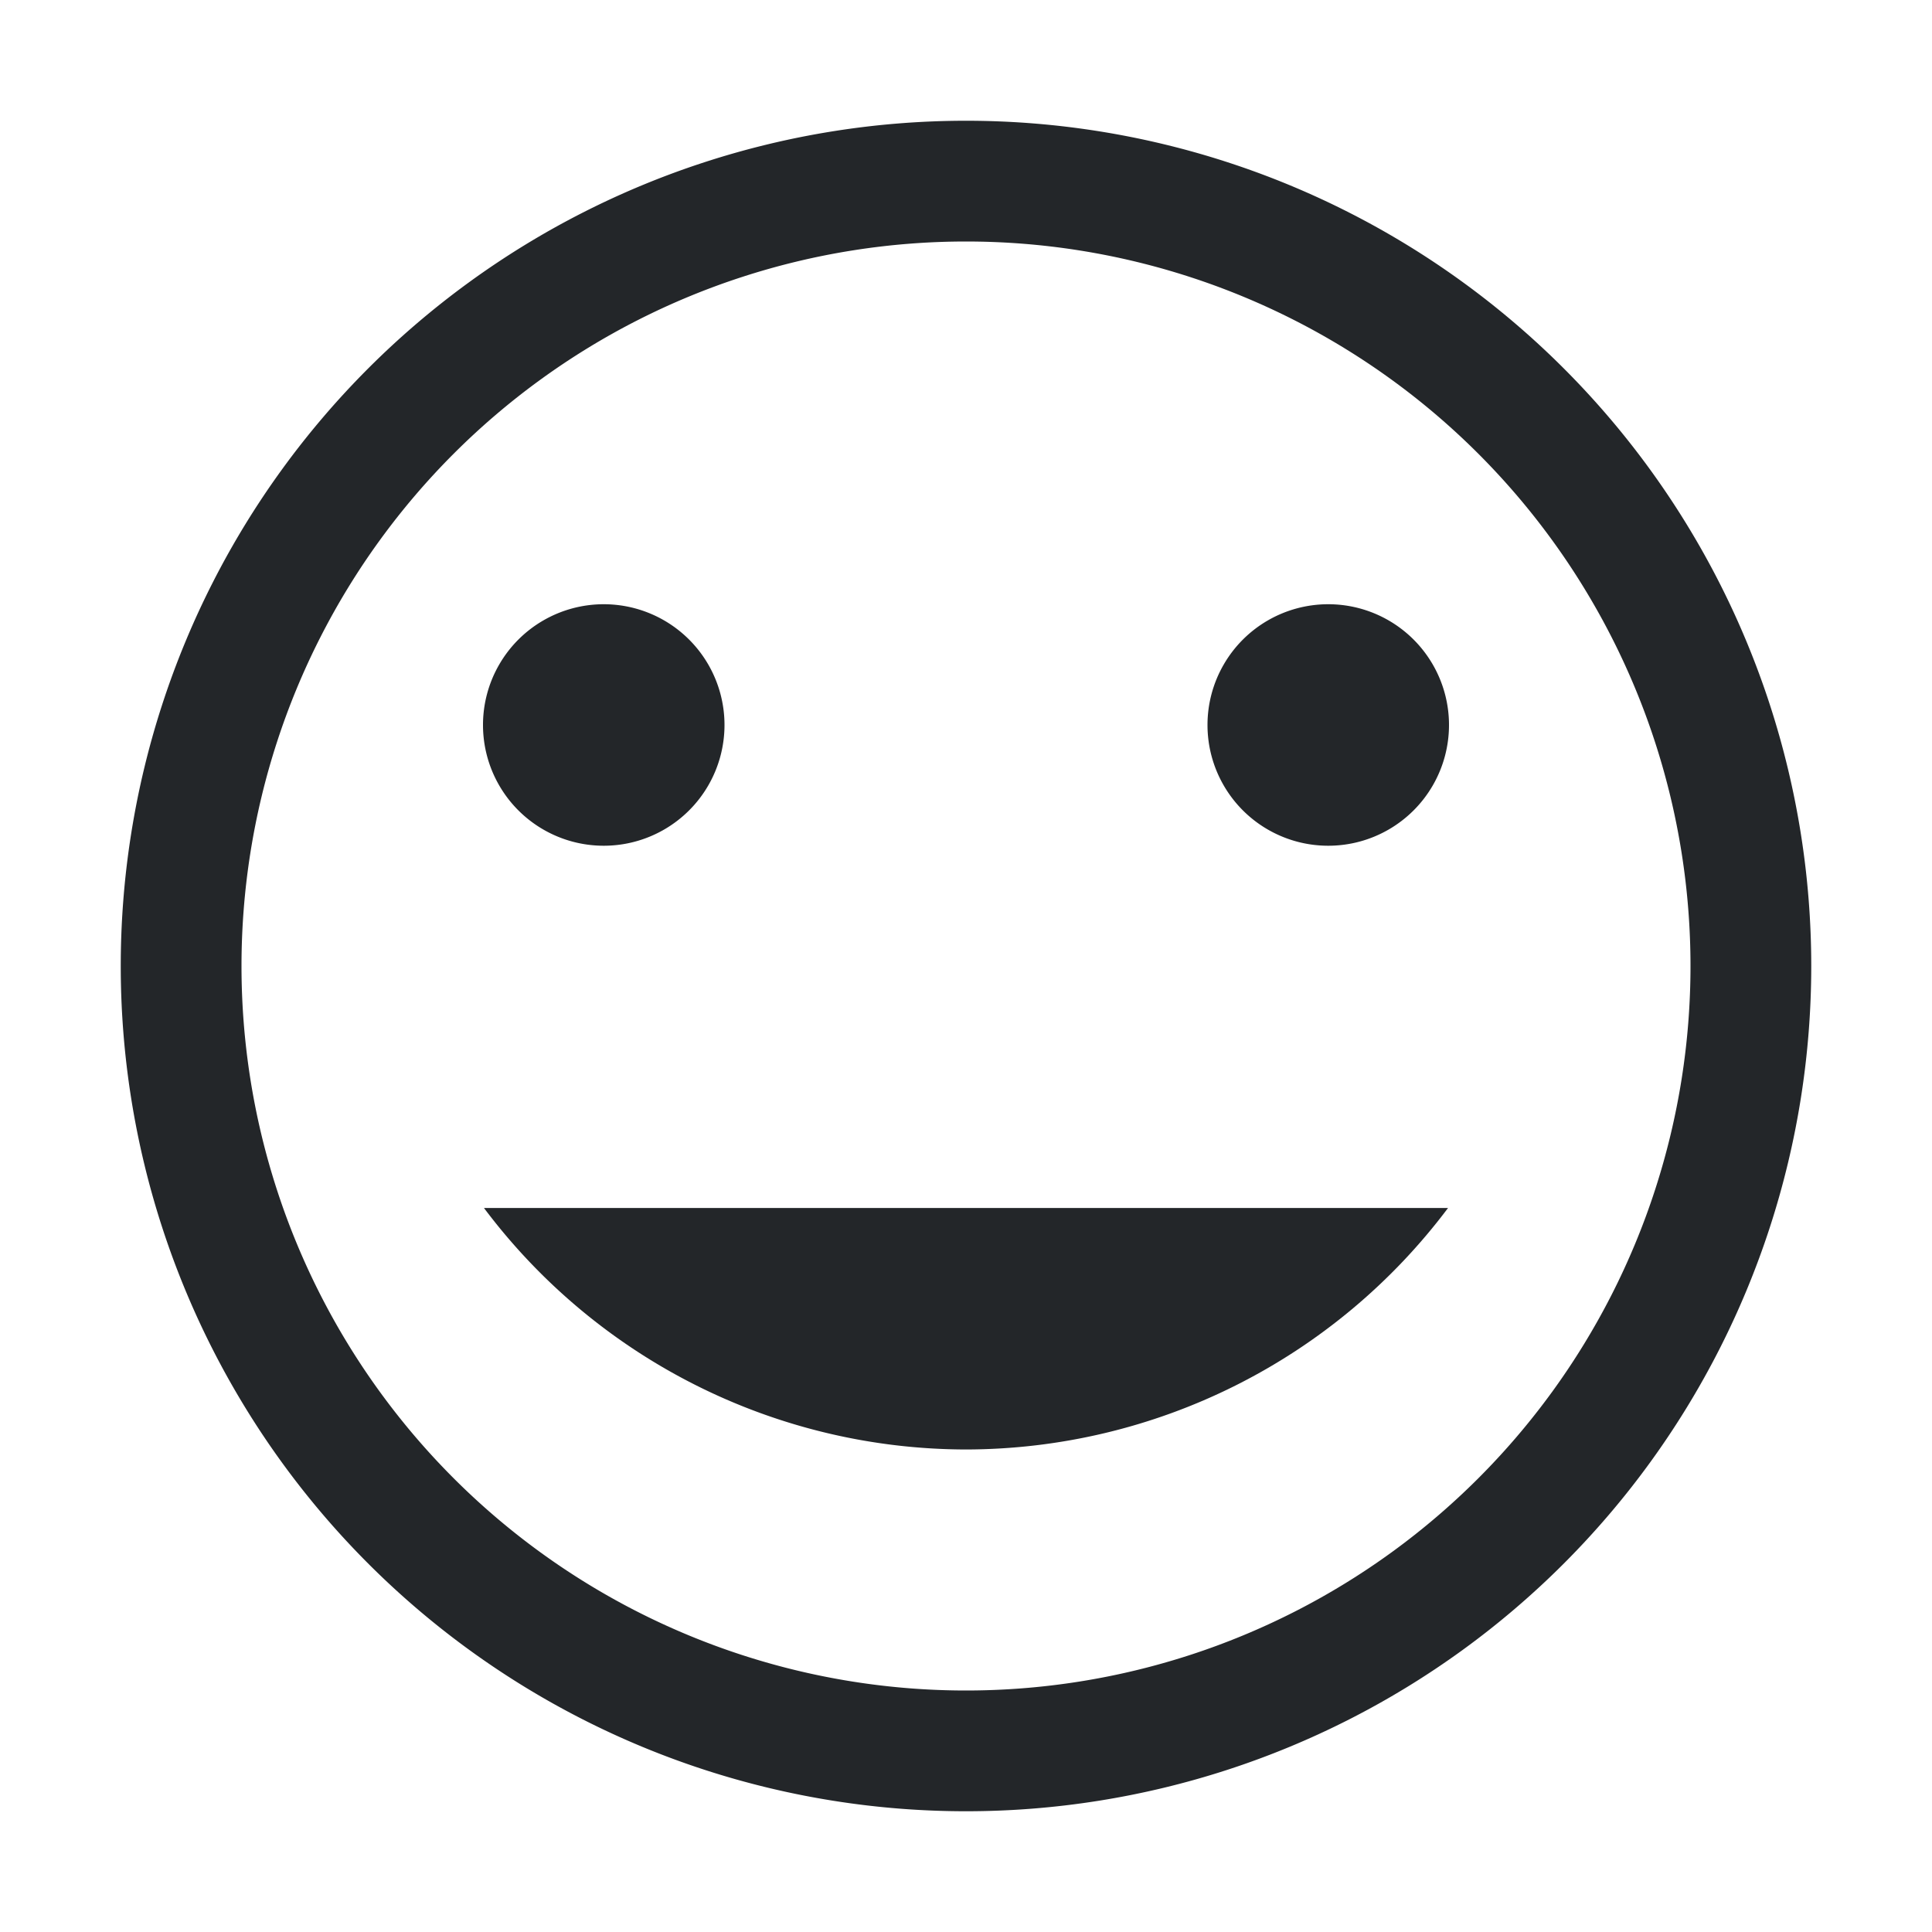 <svg width="16" height="16" version="1.1" viewBox="0 0 16 16" xmlns="http://www.w3.org/2000/svg">
<title>insert-emoticon</title>
<g transform="translate(-4 -3.998)" fill="#232629">
<path d="m12 5.998a6 6 0 1 0 0 12 6 6 0 0 0 0-12zm0-1a7 7 0 1 1 0 14 7 7 0 0 1 0-14z"/>
<path d="m9 9.002a1 1 0 1 1 0 2 1 1 0 0 1 0-2zm6 0a1 1 0 1 1 0 2 1 1 0 0 1 0-2zm-6.992 5h7.984a5 5 0 0 1-3.992 2 4.999 4.999 0 0 1-3.992-2z"/>
</g>
</svg>
